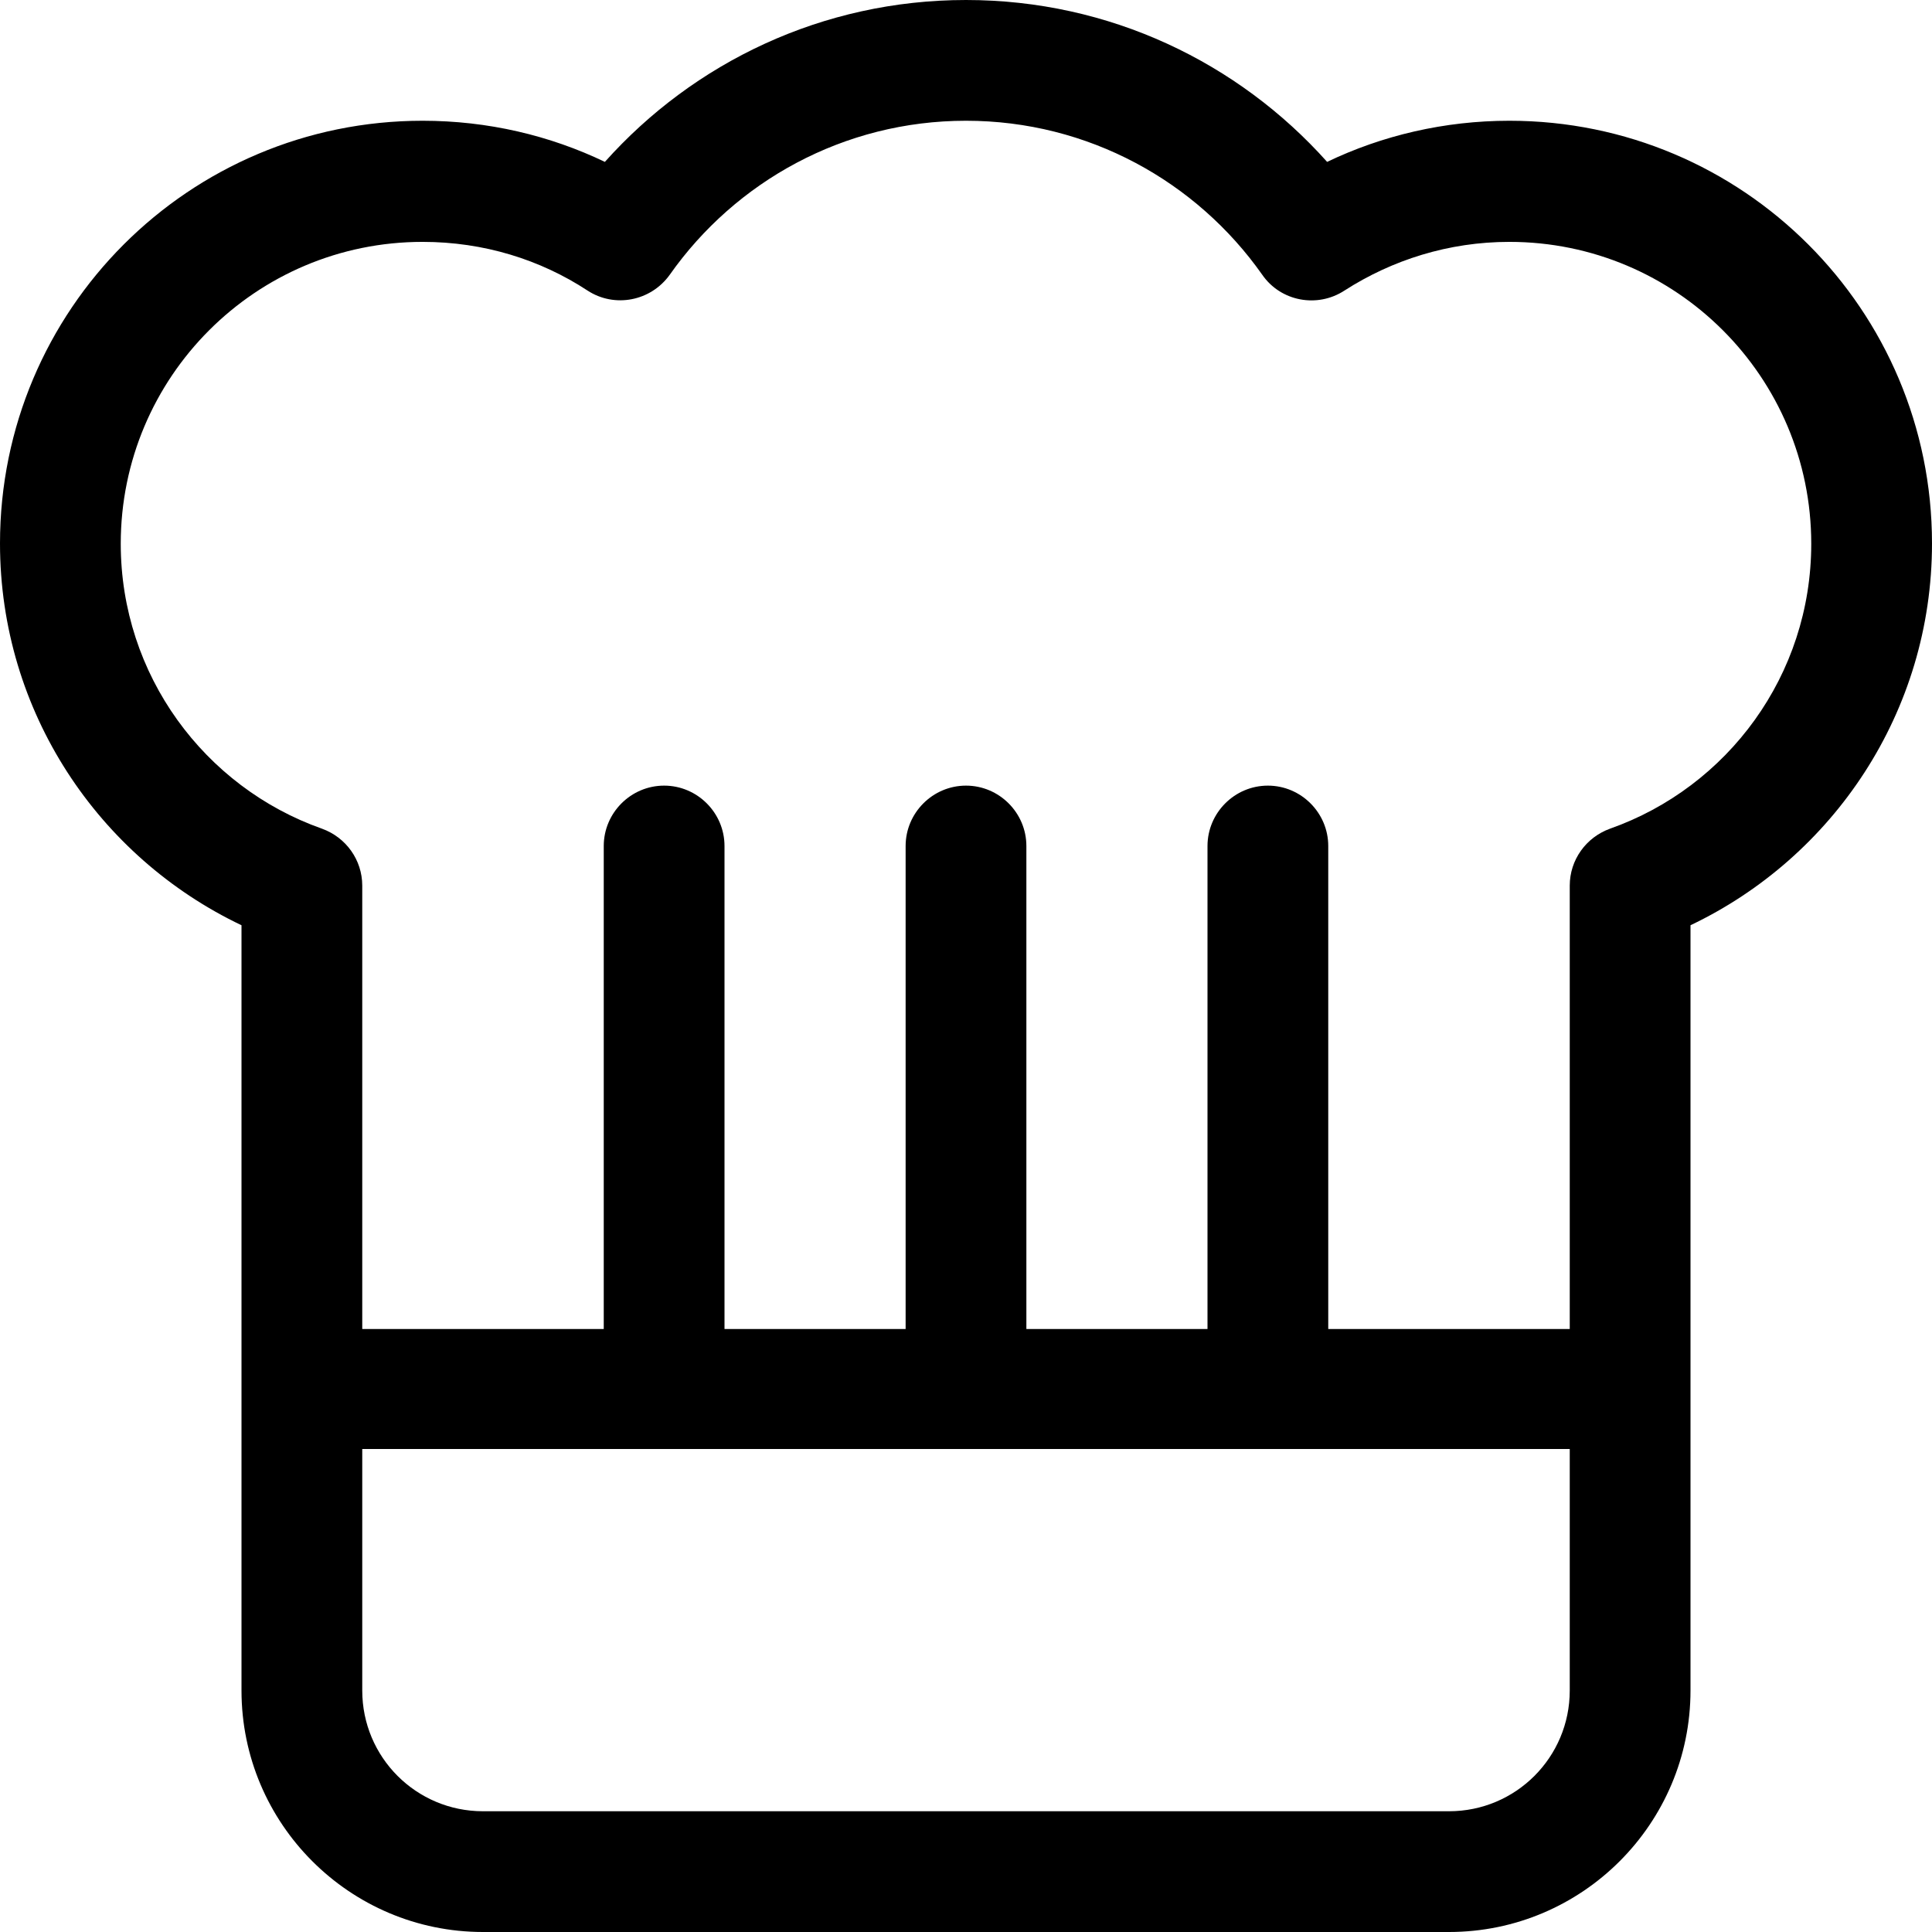 <svg xmlns="http://www.w3.org/2000/svg" viewBox="0 0 512 512"><!--! Font Awesome Pro 7.1.0 by @fontawesome - https://fontawesome.com License - https://fontawesome.com/license (Commercial License) Copyright 2025 Fonticons, Inc. --><path fill="currentColor" d="M256 32c-32.4 0-61.1 16.1-78.5 40.8-5 7-14.6 8.9-21.8 4.2-12.5-8.2-27.5-12.9-43.7-12.9-44.2 0-80 35.8-80 80 0 34.8 22.2 64.5 53.3 75.5 6.4 2.3 10.7 8.3 10.7 15.1l0 117.5 64 0 0-128c0-8.8 7.2-16 16-16s16 7.2 16 16l0 128 48 0 0-128c0-8.8 7.2-16 16-16s16 7.2 16 16l0 128 48 0 0-128c0-8.8 7.2-16 16-16s16 7.2 16 16l0 128 64 0 0-117.5c0-6.8 4.3-12.8 10.7-15.1 31.1-11 53.3-40.6 53.3-75.5 0-44.2-35.8-80-80-80-16.1 0-31.1 4.8-43.7 12.9-7.2 4.7-16.9 2.9-21.8-4.2-17.4-24.7-46.1-40.8-78.5-40.8zM416 384l-320 0 0 64c0 17.7 14.3 32 32 32l256 0c17.7 0 32-14.3 32-32l0-64zM160.3 42.9C183.8 16.6 217.9 0 256 0s72.2 16.6 95.7 42.9c14.6-7 31.1-10.9 48.3-10.9 61.9 0 112 50.1 112 112 0 44.7-26.2 83.2-64 101.2L448 448c0 35.3-28.7 64-64 64l-256 0c-35.3 0-64-28.7-64-64l0-202.8c-37.8-18-64-56.5-64-101.2 0-61.9 50.1-112 112-112 17.3 0 33.7 3.9 48.3 10.9z"/></svg>